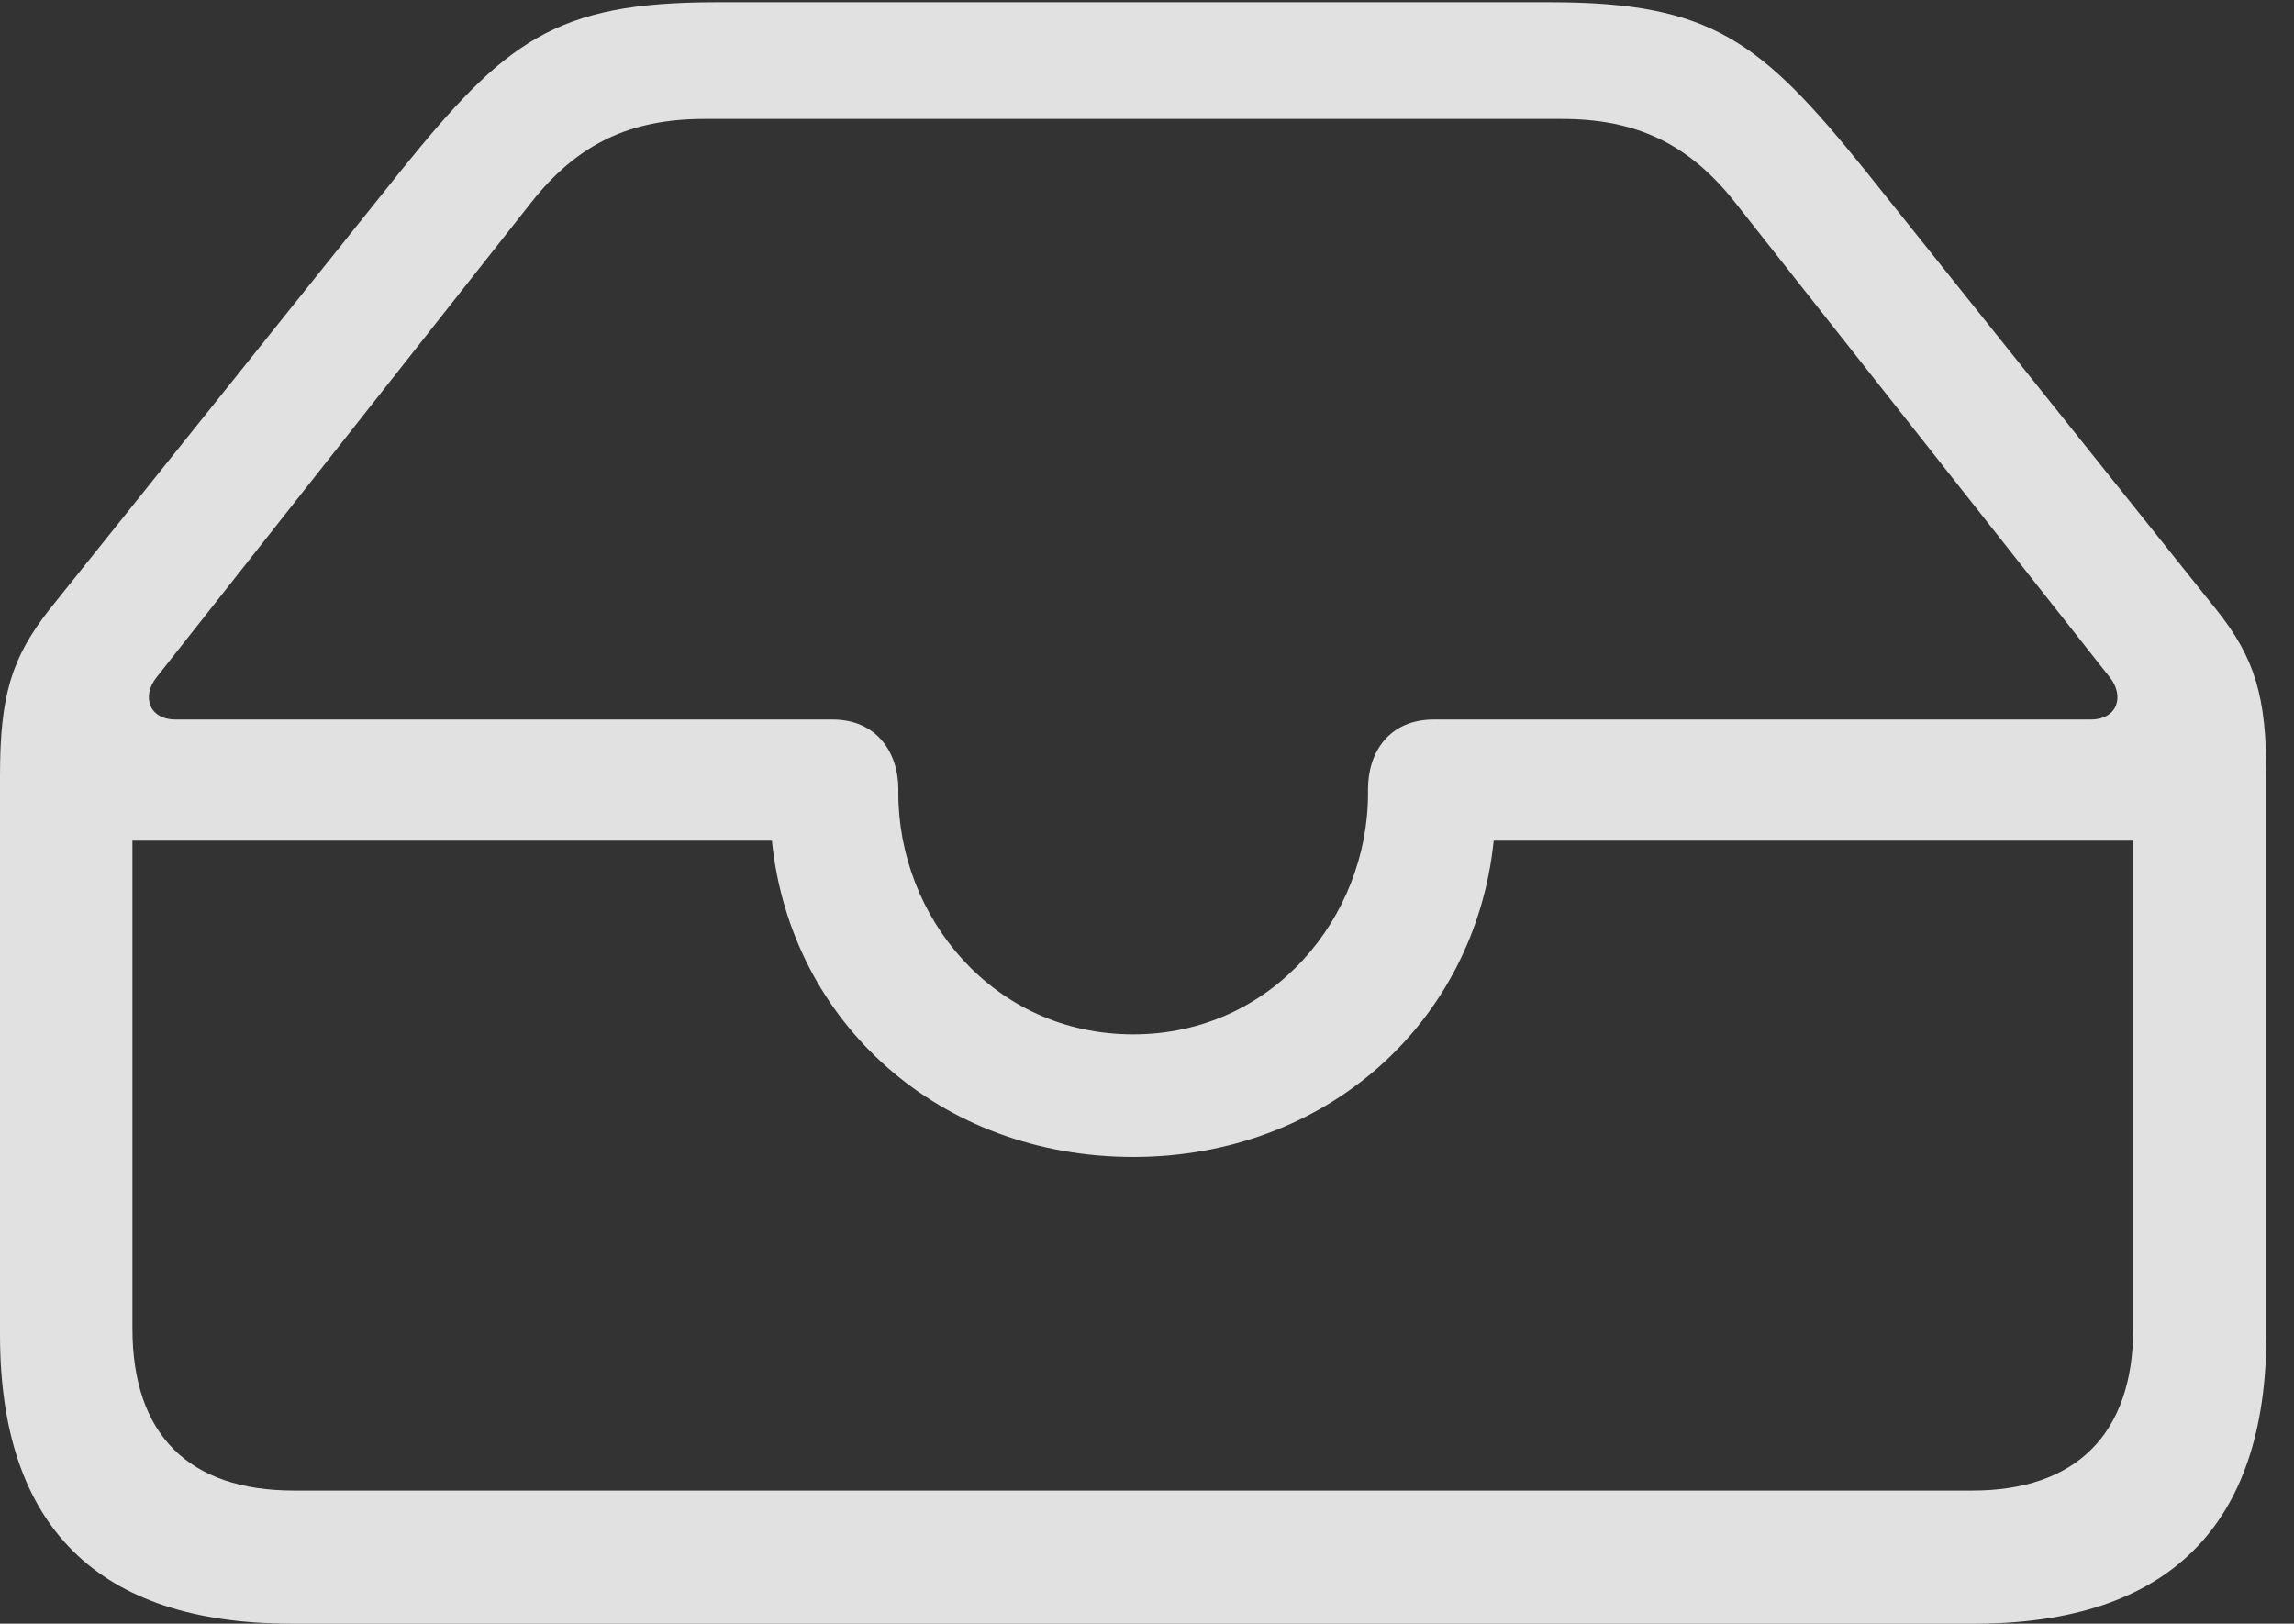 <?xml version="1.0" encoding="UTF-8"?>
<!--Generator: Apple Native CoreSVG 232.5-->
<!DOCTYPE svg
PUBLIC "-//W3C//DTD SVG 1.1//EN"
       "http://www.w3.org/Graphics/SVG/1.1/DTD/svg11.dtd">
<svg version="1.1" xmlns="http://www.w3.org/2000/svg" xmlns:xlink="http://www.w3.org/1999/xlink" width="29.951" height="21.201">
 <rect width="100%" height="100%" fill="#333333" stroke="none"/>
 <g>
  <rect height="21.201" opacity="0" width="29.951" x="0" y="0"/>
  <path d="M3.799 21.201L25.781 21.201C28.311 21.201 29.59 19.922 29.59 17.432L29.59 10.127C29.59 9.092 29.443 8.594 28.936 7.959L24.346 2.217C22.988 0.537 22.344 0.029 20.244 0.029L9.346 0.029C7.246 0.029 6.602 0.537 5.244 2.217L0.645 7.959C0.146 8.594 0 9.092 0 10.127L0 17.432C0 19.932 1.279 21.201 3.799 21.201ZM3.838 19.463C2.471 19.463 1.729 18.74 1.729 17.344L1.729 10.977L10.078 10.977C10.322 13.369 12.285 15.107 14.795 15.107C17.305 15.107 19.258 13.359 19.502 10.977L27.852 10.977L27.852 17.344C27.852 18.74 27.09 19.463 25.752 19.463ZM14.795 13.506C12.959 13.506 11.729 11.963 11.729 10.361L11.729 10.303C11.729 9.824 11.445 9.395 10.869 9.395L2.295 9.395C1.934 9.395 1.855 9.082 2.041 8.848L6.934 2.646C7.549 1.865 8.242 1.553 9.199 1.553L20.391 1.553C21.348 1.553 22.041 1.865 22.656 2.646L27.549 8.848C27.734 9.082 27.656 9.395 27.295 9.395L18.721 9.395C18.135 9.395 17.861 9.824 17.861 10.303L17.861 10.361C17.861 11.963 16.621 13.506 14.795 13.506Z" fill="#ffffff" fill-opacity="0.85"/>
 </g>
</svg>

